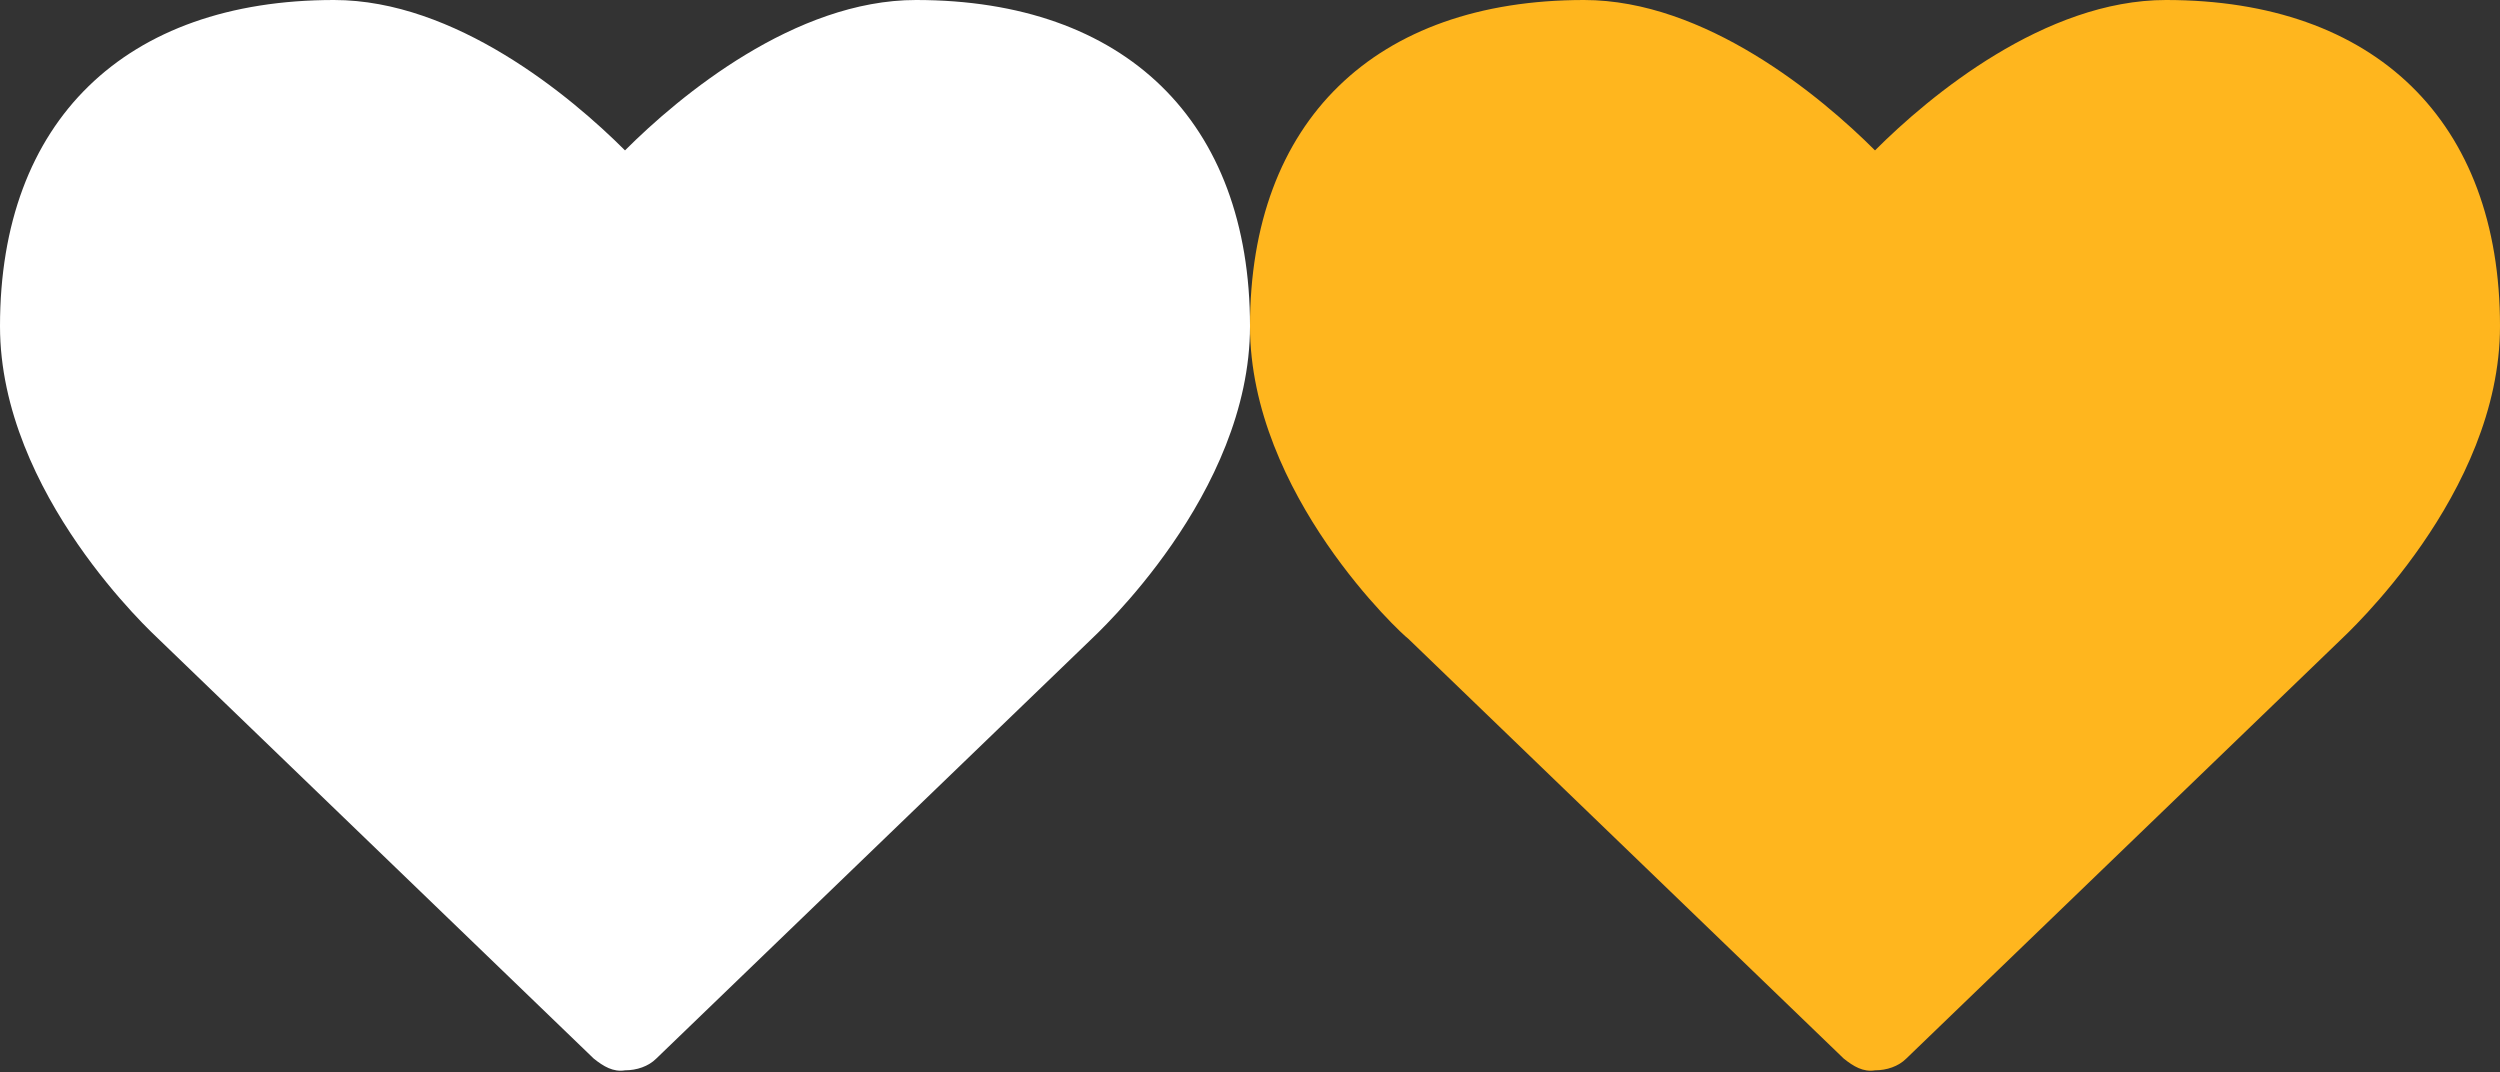 <?xml version="1.0" encoding="utf-8"?>
<!-- Generator: Adobe Illustrator 18.1.1, SVG Export Plug-In . SVG Version: 6.00 Build 0)  -->
<svg version="1.1" id="Layer_1" xmlns="http://www.w3.org/2000/svg" xmlns:xlink="http://www.w3.org/1999/xlink" x="0px" y="0px"
	 width="128px" height="54.9px" viewBox="0 0 128 54.9" enable-background="new 0 0 128 54.9" xml:space="preserve">
<rect x="0" y="0" width="128" height="54.9" fill="#333333" stroke="none"/>
<path fill="#FFFFFF" d="M30.4,54.2L8.1,32.7C7.9,32.5,0,25.3,0,16.7C0,6.2,6.4,0,17.1,0C23.3,0,29.2,4.9,32,7.7
	C34.8,4.9,40.7,0,46.9,0C57.6,0,64,6.2,64,16.7c0,8.6-7.9,15.8-8.2,16.1L33.6,54.2c-0.4,0.4-1,0.6-1.6,0.6
	C31.4,54.9,30.9,54.6,30.4,54.2z"/>
<path fill="#FFB61E" d="M94.4,54.2L72.1,32.7c-0.3-0.2-8.1-7.4-8.1-16C64,6.2,70.4,0,81.1,0C87.3,0,93.2,4.9,96,7.7
	c2.8-2.8,8.7-7.7,14.9-7.7C121.6,0,128,6.2,128,16.7c0,8.6-7.9,15.8-8.2,16.1L97.6,54.2c-0.4,0.4-1,0.6-1.6,0.6
	C95.4,54.9,94.9,54.6,94.4,54.2z"/>
</svg>
